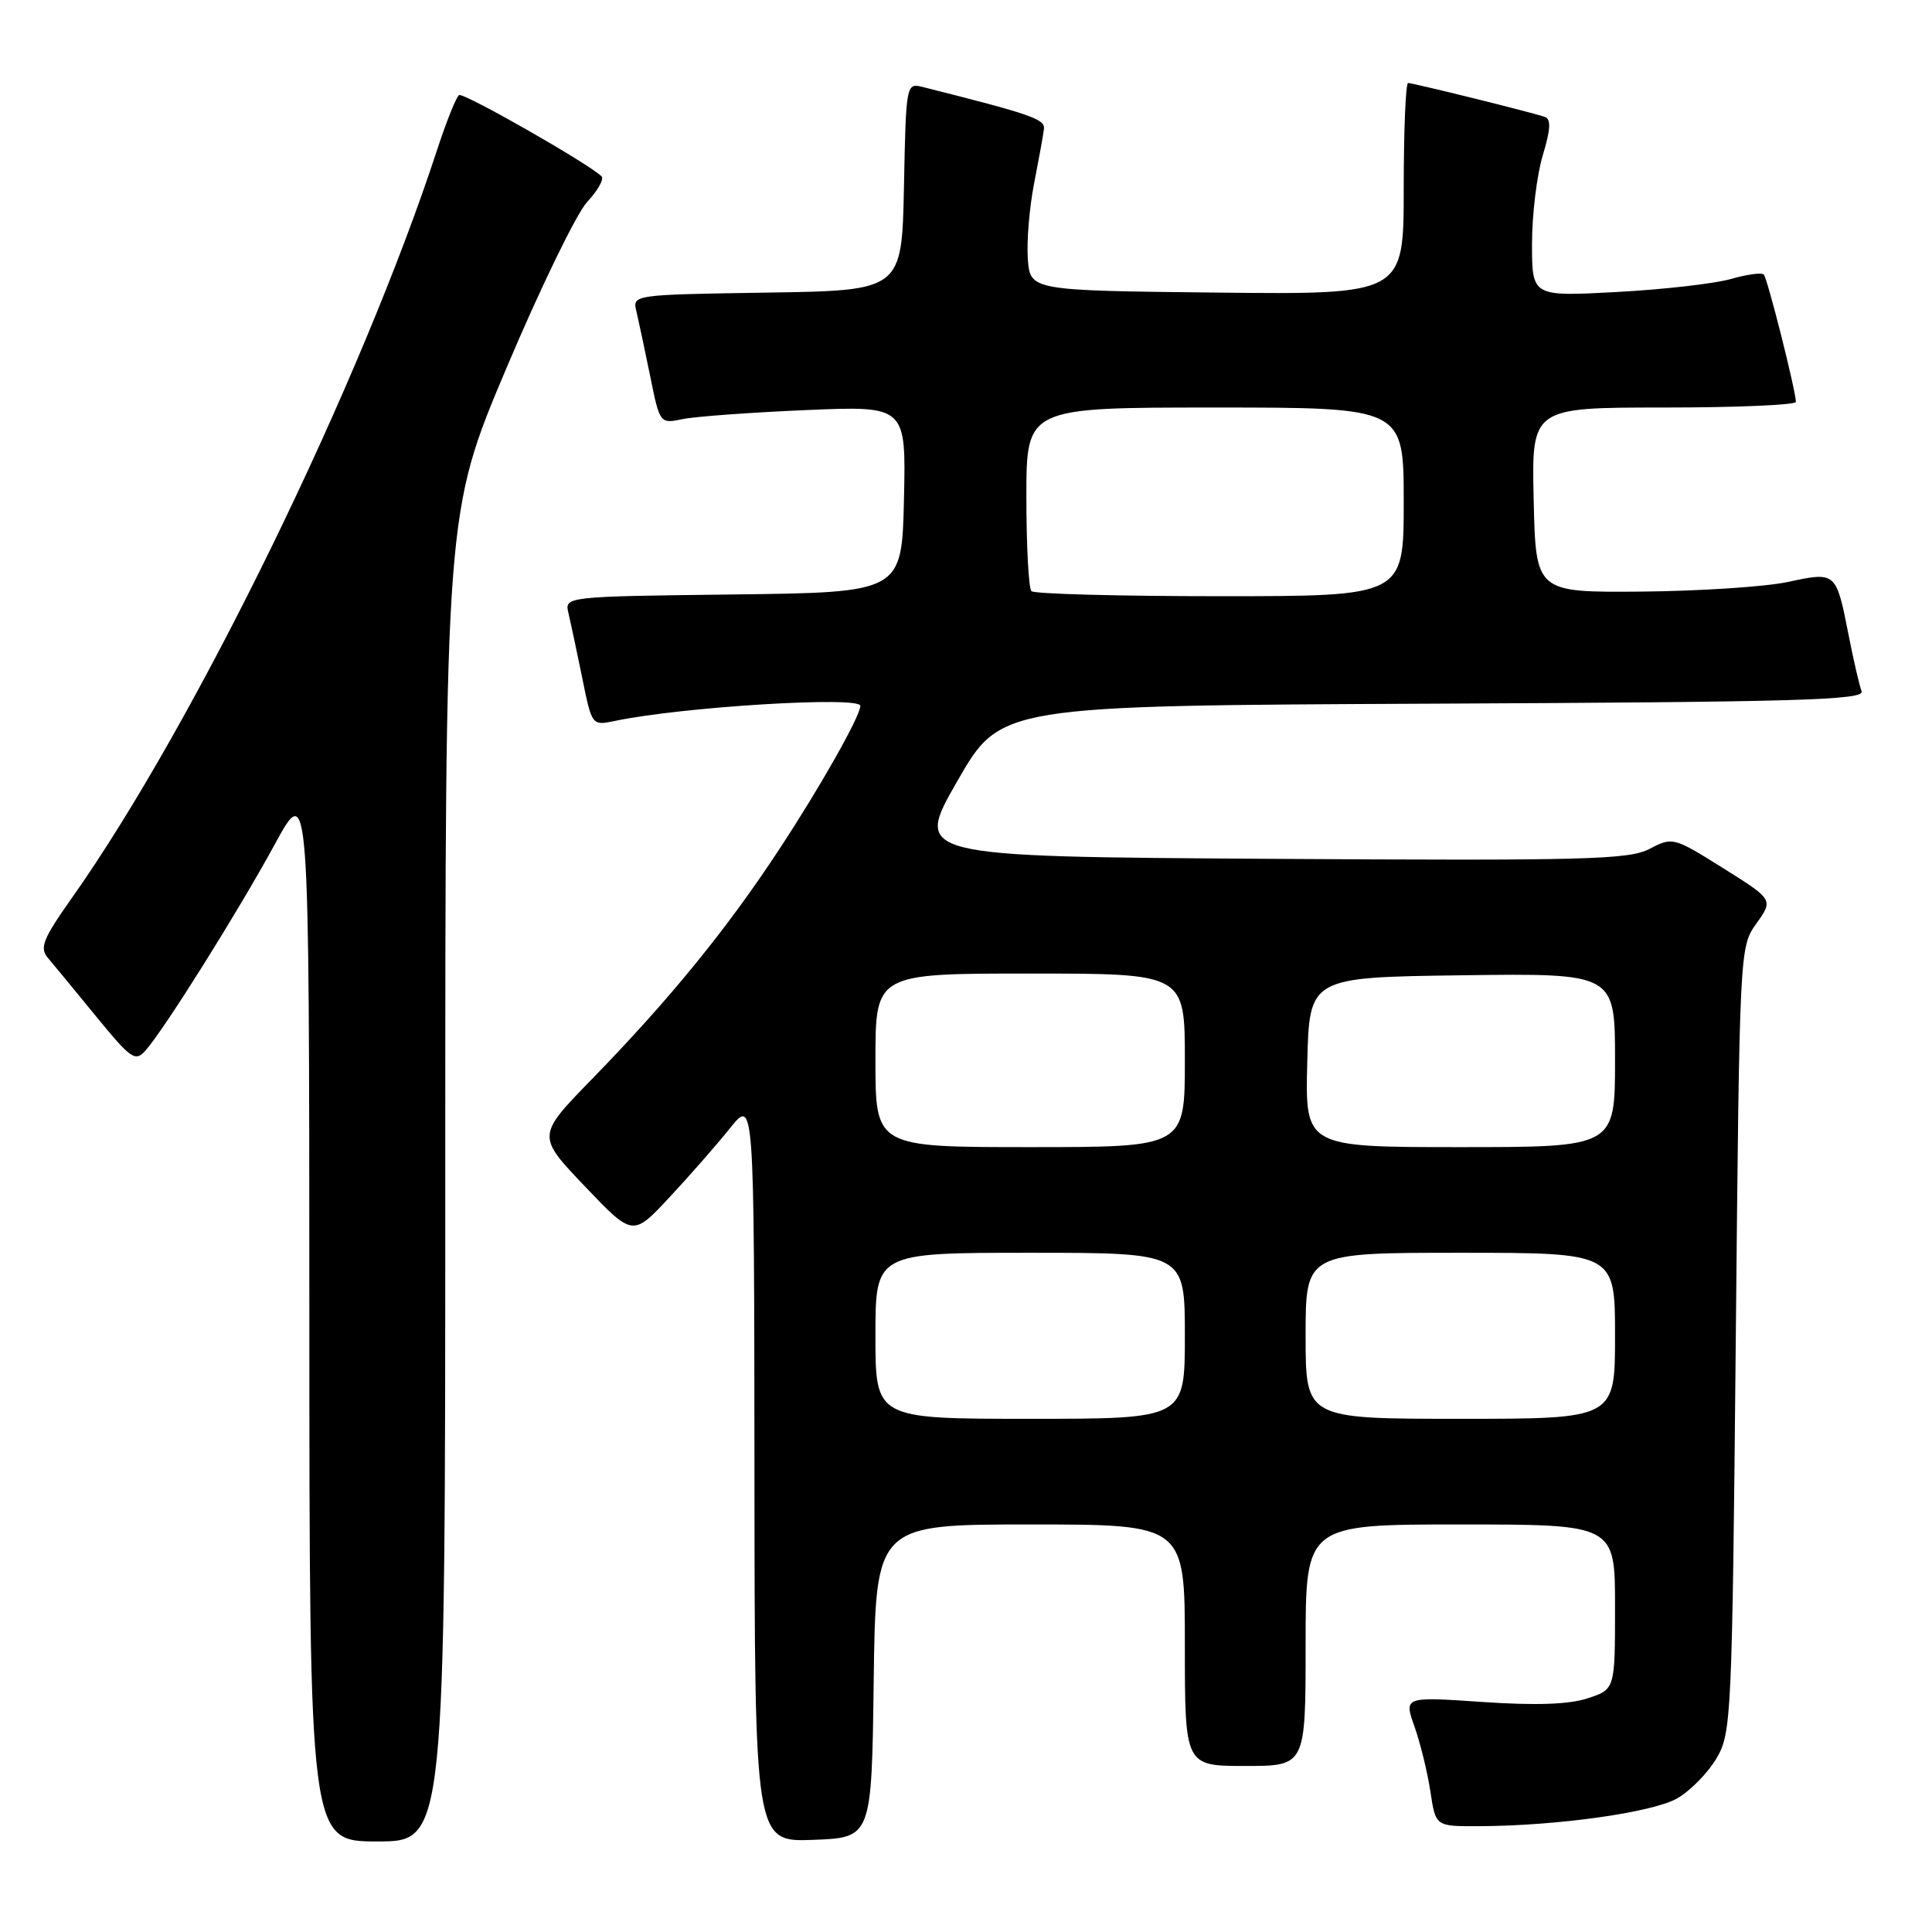 <?xml version="1.0" encoding="UTF-8" standalone="no"?>
<!DOCTYPE svg PUBLIC "-//W3C//DTD SVG 1.1//EN" "http://www.w3.org/Graphics/SVG/1.1/DTD/svg11.dtd" >
<svg xmlns="http://www.w3.org/2000/svg" xmlns:xlink="http://www.w3.org/1999/xlink" version="1.1" viewBox="0 0 256 256">
 <g >
 <path fill="currentColor"
d=" M 59.00 155.97 C 59.00 67.94 59.00 67.94 67.13 48.72 C 71.60 38.15 76.40 28.27 77.80 26.76 C 79.21 25.25 80.06 23.73 79.71 23.37 C 78.05 21.71 61.43 12.23 60.83 12.60 C 60.46 12.83 59.17 16.05 57.95 19.76 C 47.82 50.78 25.76 95.99 9.56 118.93 C 5.67 124.44 5.21 125.59 6.35 126.93 C 7.08 127.79 9.96 131.28 12.74 134.69 C 17.39 140.36 17.93 140.73 19.29 139.19 C 21.80 136.35 31.52 120.84 36.38 111.93 C 40.97 103.50 40.97 103.50 40.99 173.75 C 41.00 244.00 41.00 244.00 50.00 244.00 C 59.00 244.00 59.00 244.00 59.00 155.97 Z  M 115.77 222.75 C 116.04 202.00 116.04 202.00 136.52 202.00 C 157.00 202.00 157.00 202.00 157.00 218.00 C 157.00 234.00 157.00 234.00 165.00 234.00 C 173.00 234.00 173.00 234.00 173.00 218.00 C 173.00 202.00 173.00 202.00 193.50 202.00 C 214.00 202.00 214.00 202.00 214.00 212.92 C 214.00 223.84 214.00 223.84 210.39 225.03 C 207.92 225.85 203.53 226.00 196.41 225.52 C 186.02 224.81 186.02 224.81 187.44 228.82 C 188.22 231.03 189.16 234.90 189.54 237.42 C 190.23 242.00 190.23 242.00 195.86 241.98 C 206.32 241.95 219.04 240.16 222.28 238.27 C 224.01 237.26 226.35 234.87 227.46 232.96 C 229.42 229.63 229.52 227.52 230.00 177.50 C 230.50 125.61 230.50 125.49 232.74 122.36 C 234.98 119.21 234.98 119.21 228.33 115.04 C 221.76 110.92 221.62 110.89 218.58 112.48 C 215.85 113.91 210.17 114.06 168.30 113.80 C 121.11 113.50 121.11 113.50 126.85 103.50 C 132.59 93.50 132.59 93.50 189.90 93.24 C 238.35 93.02 247.13 92.77 246.67 91.59 C 246.38 90.83 245.61 87.52 244.97 84.25 C 243.30 75.74 243.30 75.74 236.92 77.11 C 233.94 77.75 225.20 78.32 217.50 78.39 C 203.50 78.50 203.50 78.50 203.22 66.25 C 202.94 54.00 202.94 54.00 220.47 54.00 C 230.11 54.00 237.98 53.66 237.97 53.25 C 237.89 51.52 234.19 36.86 233.71 36.38 C 233.42 36.09 231.46 36.36 229.34 36.97 C 227.23 37.58 220.44 38.36 214.25 38.69 C 203.00 39.30 203.00 39.30 203.00 32.31 C 203.00 28.46 203.64 23.19 204.42 20.60 C 205.48 17.08 205.54 15.77 204.67 15.48 C 202.90 14.87 187.25 11.00 186.58 11.00 C 186.26 11.00 186.00 17.31 186.00 25.02 C 186.00 39.03 186.00 39.03 161.25 38.77 C 136.50 38.50 136.50 38.50 136.19 34.28 C 136.03 31.96 136.40 27.46 137.03 24.28 C 137.65 21.10 138.24 17.86 138.33 17.09 C 138.49 15.78 136.66 15.15 122.28 11.53 C 120.07 10.98 120.05 11.08 119.78 24.74 C 119.50 38.50 119.50 38.50 101.65 38.77 C 83.79 39.05 83.79 39.05 84.33 41.27 C 84.62 42.50 85.44 46.35 86.15 49.83 C 87.43 56.16 87.44 56.16 90.47 55.53 C 92.14 55.19 99.48 54.65 106.78 54.34 C 120.06 53.77 120.06 53.77 119.78 66.13 C 119.50 78.50 119.50 78.50 97.15 78.77 C 74.79 79.04 74.79 79.04 75.33 81.27 C 75.62 82.50 76.44 86.35 77.15 89.83 C 78.43 96.16 78.43 96.16 81.47 95.53 C 90.31 93.66 114.00 92.21 114.00 93.53 C 114.00 94.88 108.66 104.33 103.22 112.59 C 96.28 123.15 88.70 132.45 78.42 143.00 C 71.12 150.50 71.12 150.50 77.48 157.18 C 83.85 163.86 83.85 163.86 88.68 158.68 C 91.34 155.83 94.96 151.70 96.72 149.50 C 99.93 145.50 99.93 145.50 99.97 194.79 C 100.00 244.08 100.00 244.08 107.75 243.79 C 115.50 243.50 115.50 243.50 115.77 222.75 Z  M 116.00 177.00 C 116.00 166.00 116.00 166.00 136.50 166.00 C 157.00 166.00 157.00 166.00 157.00 177.00 C 157.00 188.00 157.00 188.00 136.50 188.00 C 116.00 188.00 116.00 188.00 116.00 177.00 Z  M 173.00 177.00 C 173.00 166.00 173.00 166.00 193.50 166.00 C 214.00 166.00 214.00 166.00 214.00 177.00 C 214.00 188.00 214.00 188.00 193.50 188.00 C 173.00 188.00 173.00 188.00 173.00 177.00 Z  M 116.00 140.50 C 116.00 129.00 116.00 129.00 136.50 129.00 C 157.00 129.00 157.00 129.00 157.00 140.50 C 157.00 152.00 157.00 152.00 136.50 152.00 C 116.00 152.00 116.00 152.00 116.00 140.50 Z  M 173.22 140.75 C 173.50 129.50 173.50 129.50 193.75 129.23 C 214.00 128.96 214.00 128.96 214.00 140.48 C 214.00 152.00 214.00 152.00 193.47 152.00 C 172.93 152.00 172.93 152.00 173.22 140.75 Z  M 136.67 78.33 C 136.30 77.97 136.00 72.34 136.00 65.83 C 136.00 54.00 136.00 54.00 161.00 54.00 C 186.00 54.00 186.00 54.00 186.00 66.50 C 186.00 79.00 186.00 79.00 161.67 79.00 C 148.28 79.00 137.03 78.70 136.67 78.33 Z "/>
</g>
</svg>